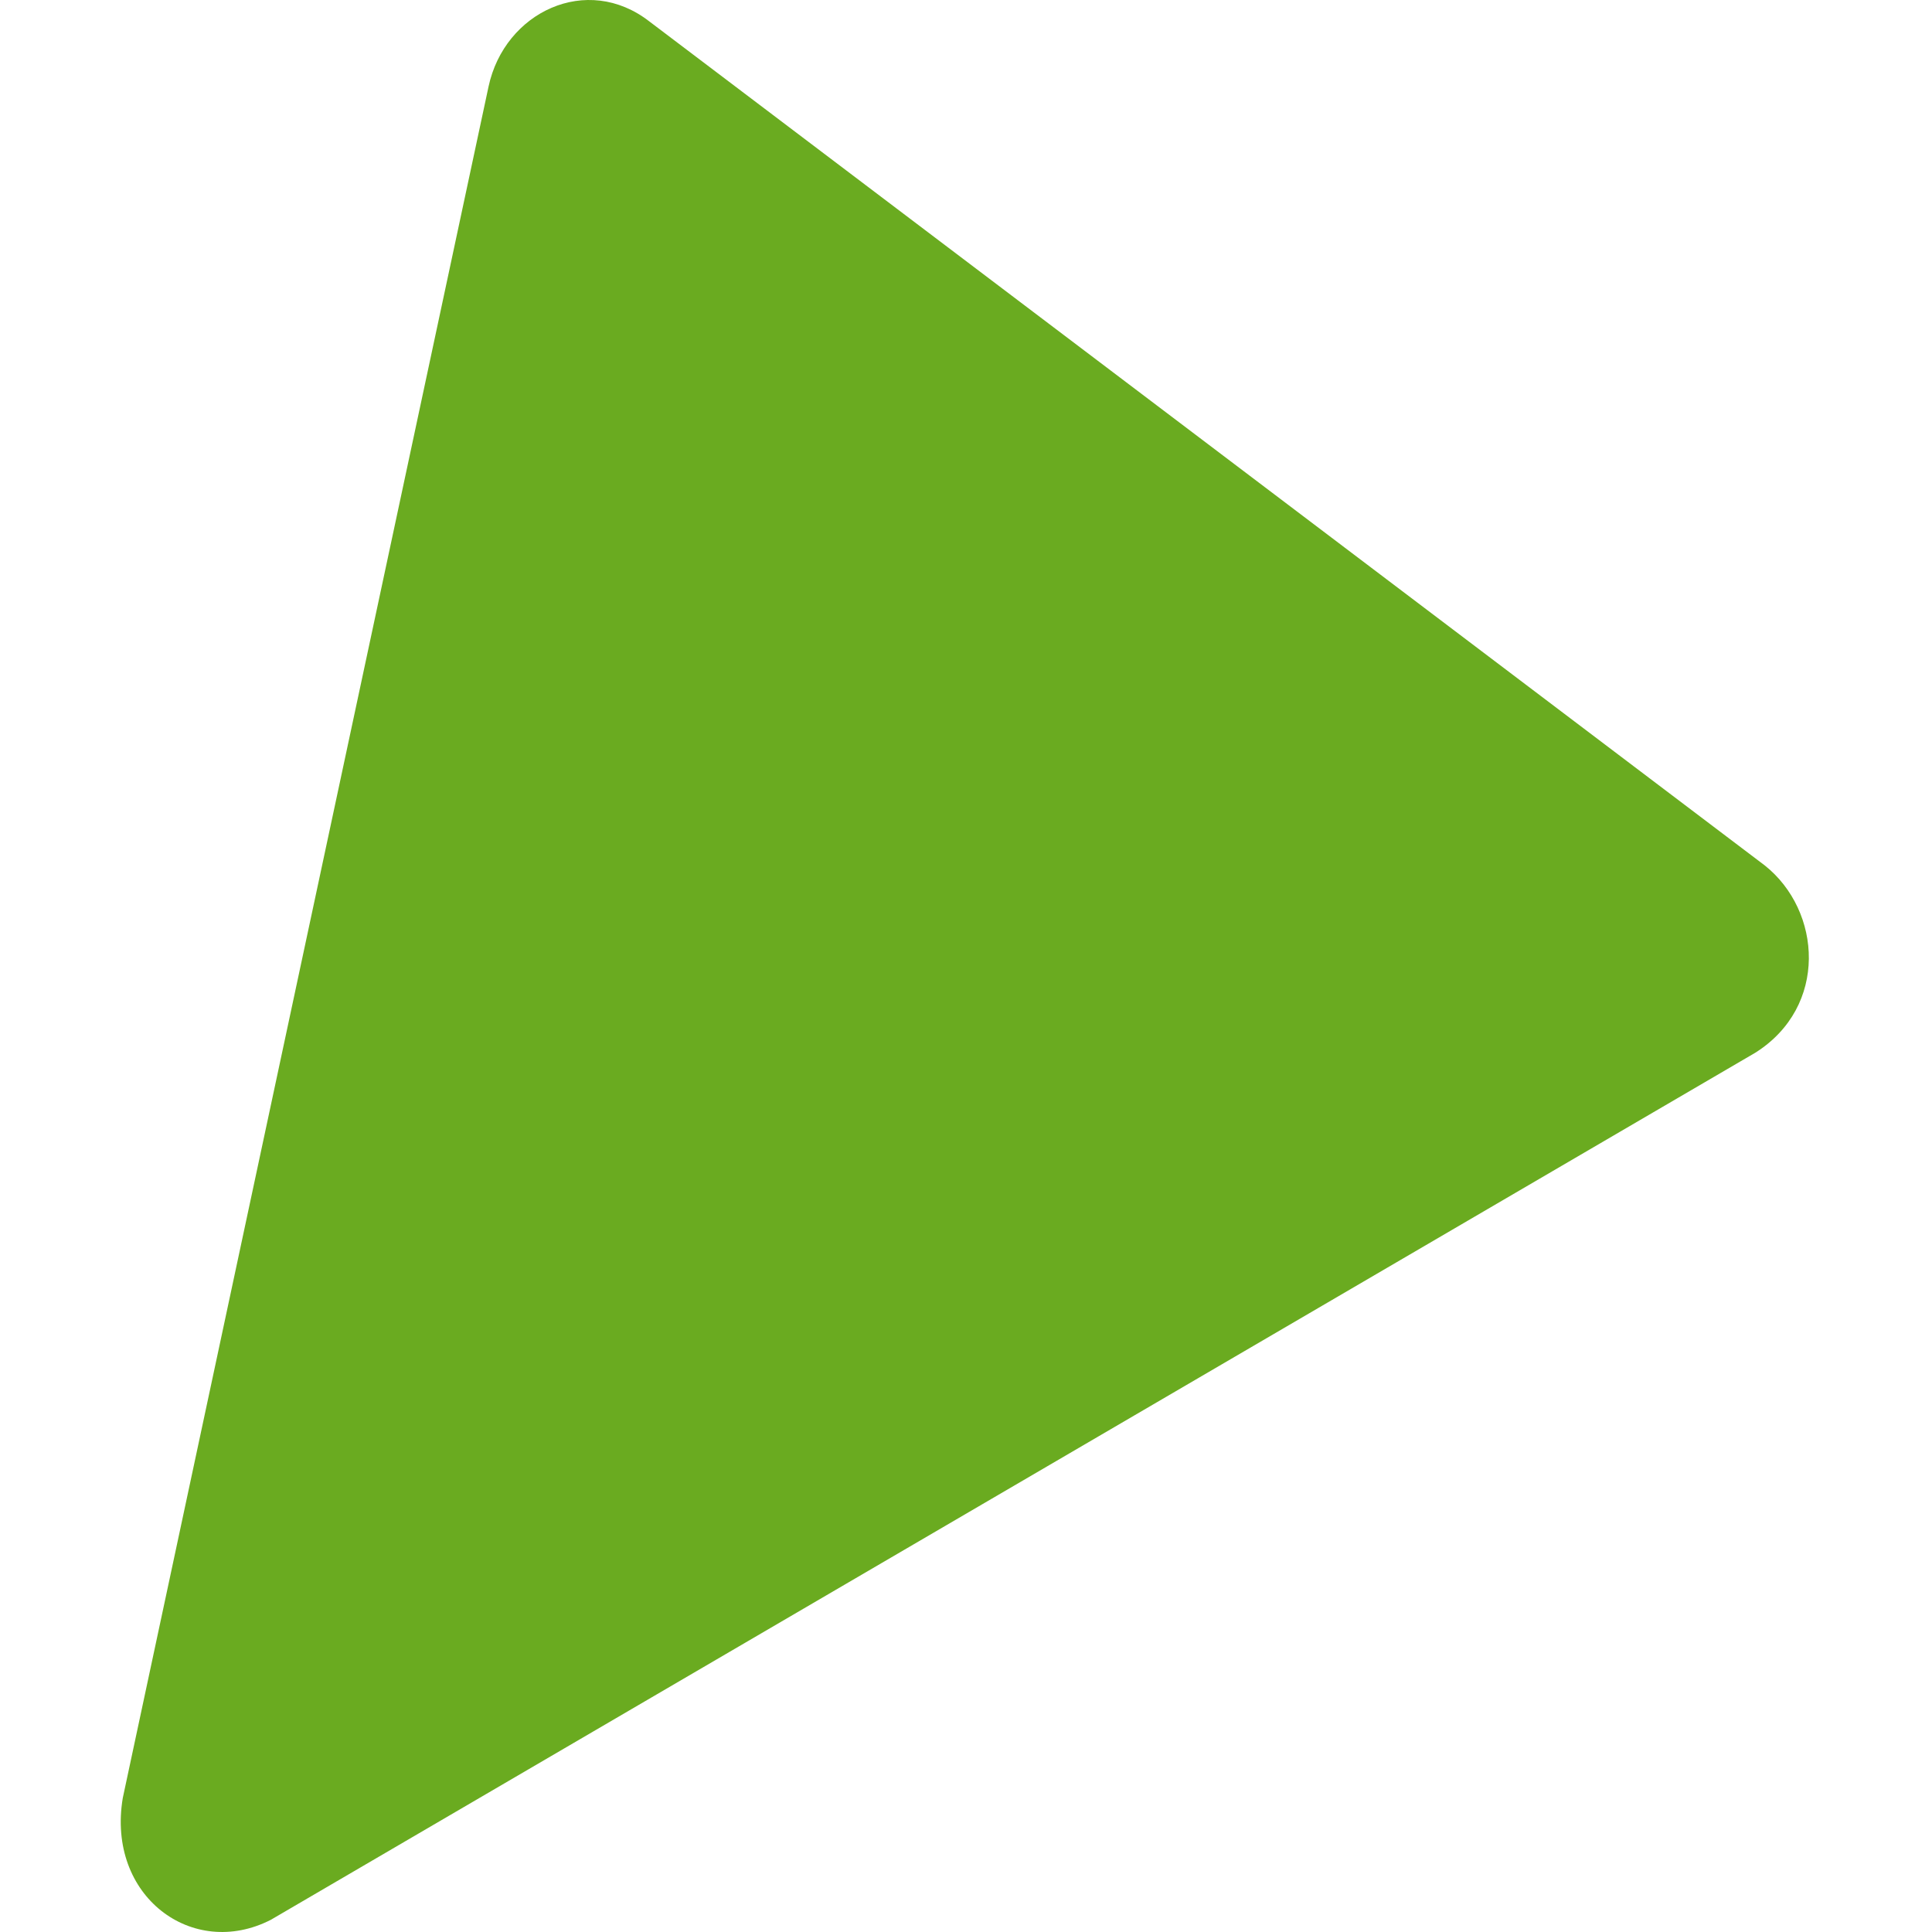 <svg version="1.1" xmlns="http://www.w3.org/2000/svg" xmlns:xlink="http://www.w3.org/1999/xlink" x="0px" y="0px"
     viewBox="0 0 448 512" width="16px" height="16px">
    <path id="file_type_ai.svg" class="i-color" fill="#6AAB20"
          d="M39.773,508.769L433.161,278.991c19.373-12.202,17.661-37.615,2.512-49.649L140.107,5.696C123.555-7.183,101.715,3.154,97.474,22.928L0.536,476.495C-3.804,502.541,19.031,519.401,39.773,508.769z"/>
</svg>
